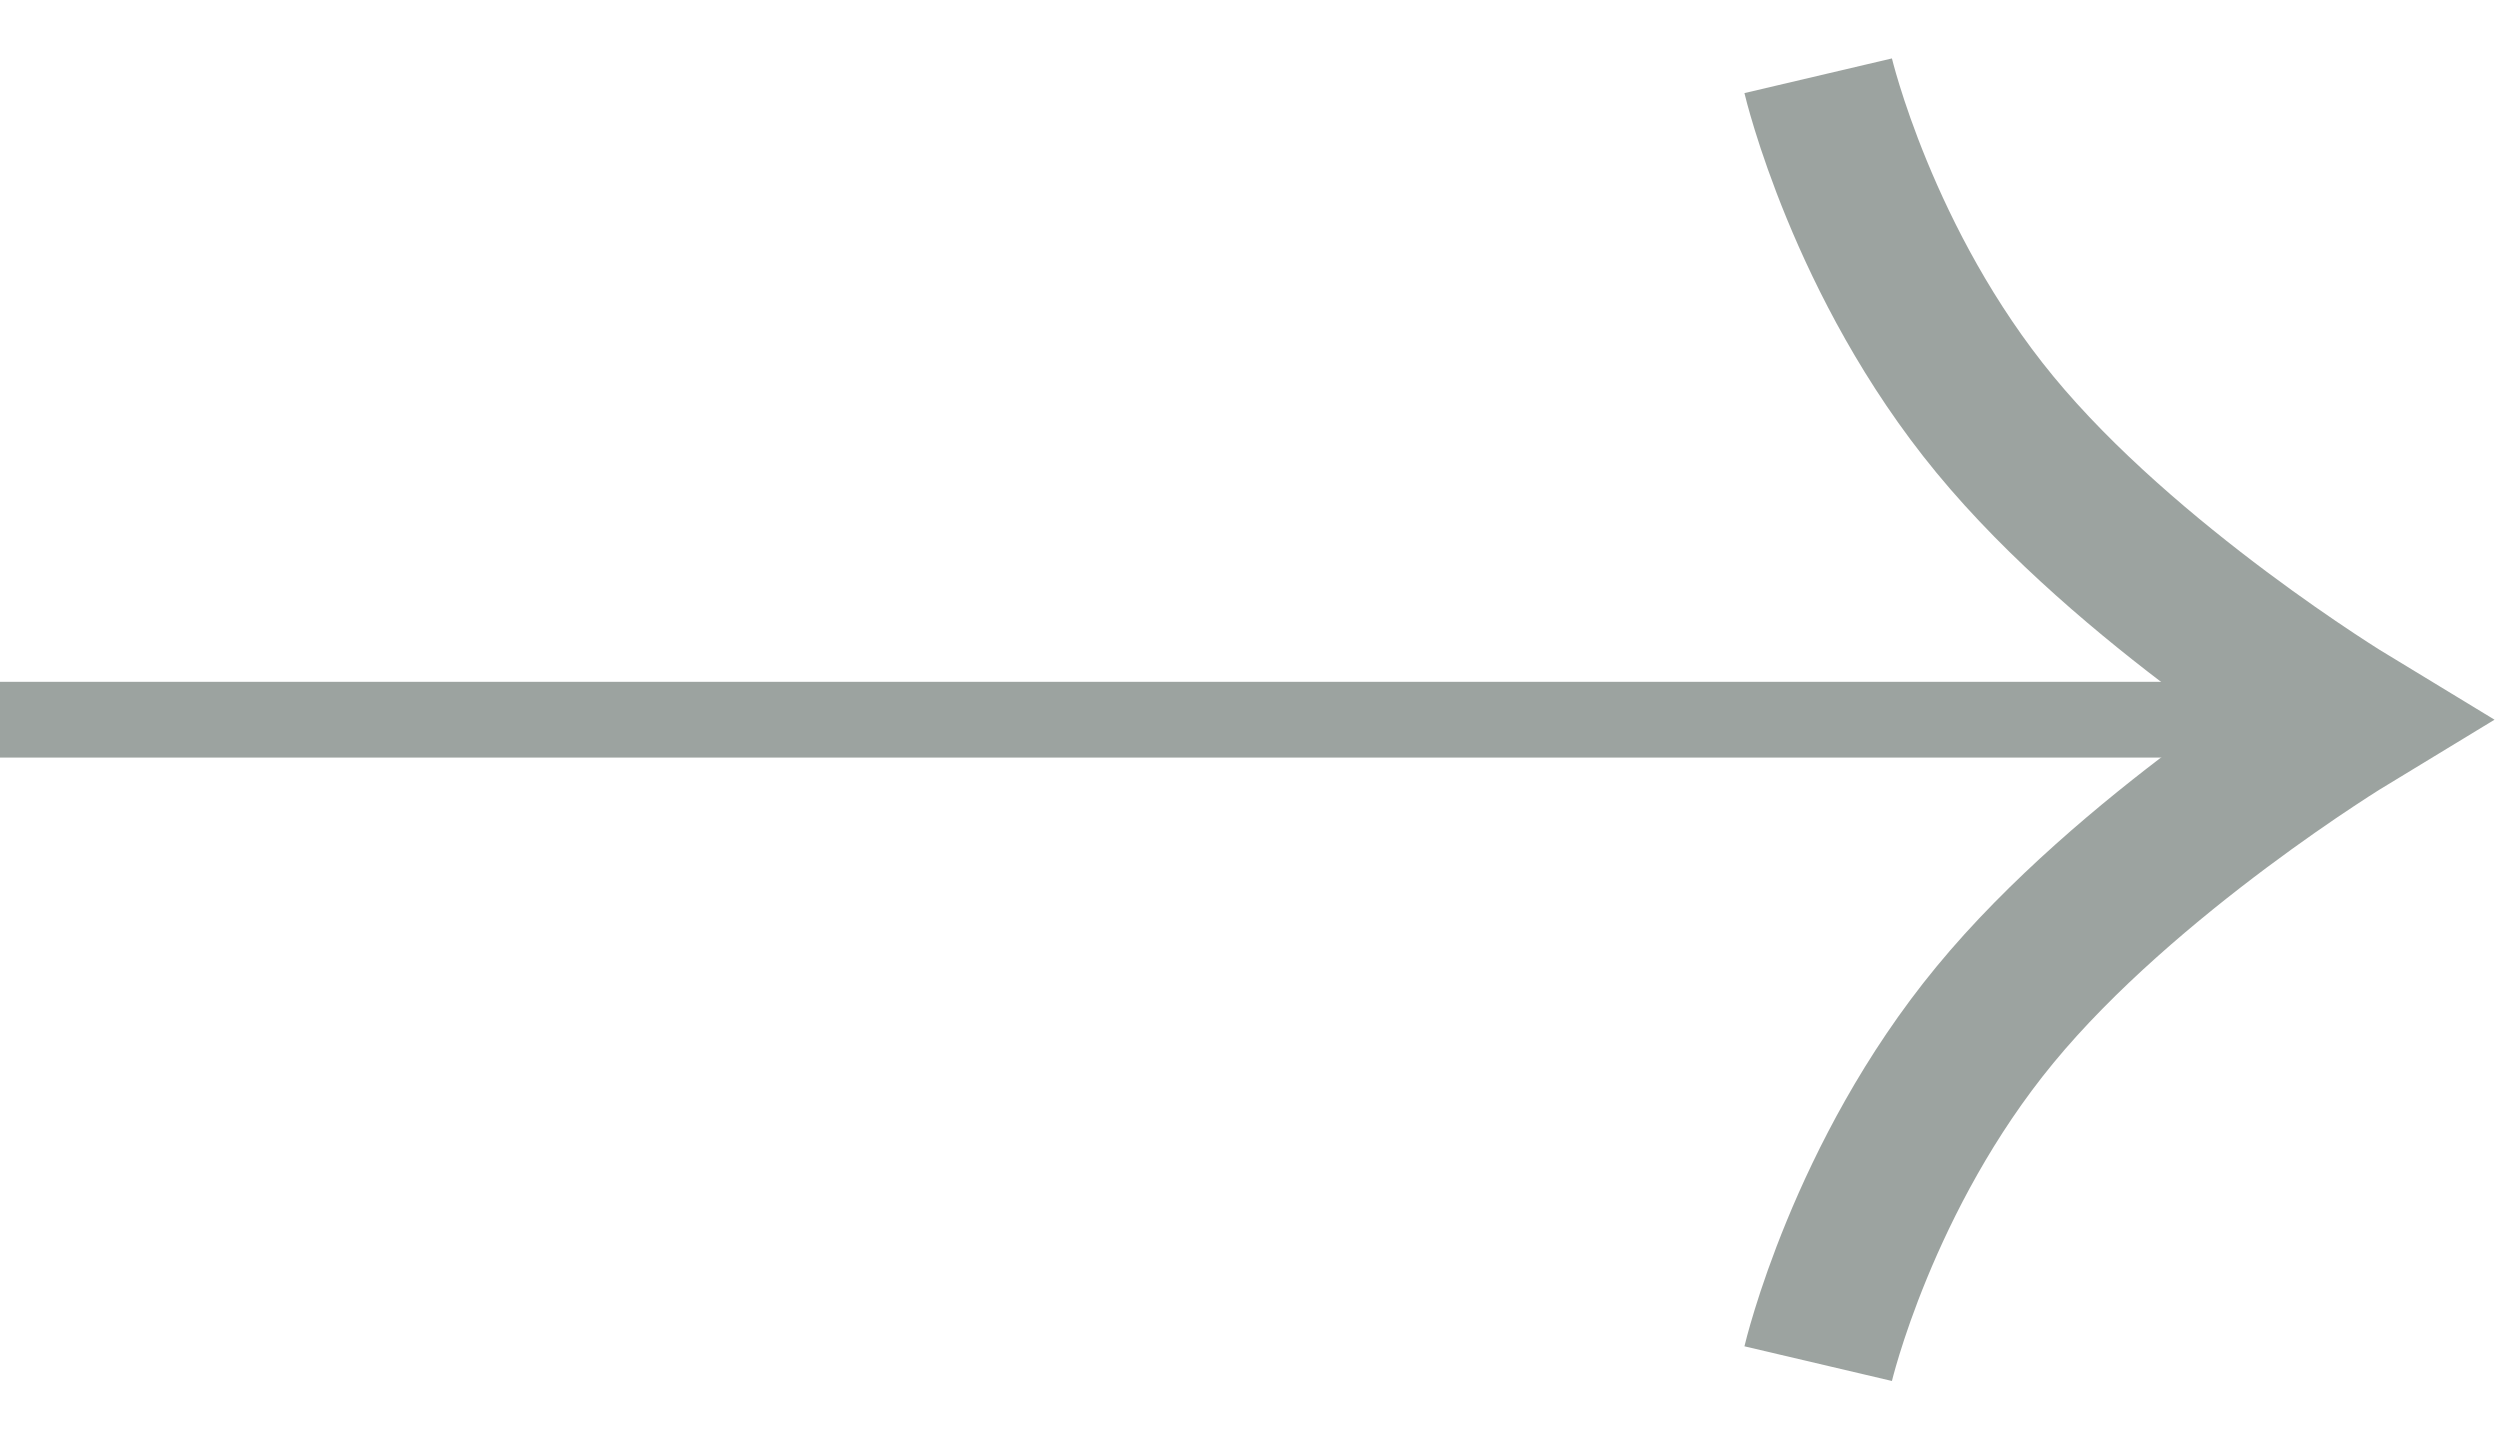 <svg width="33" height="19" fill="none" xmlns="http://www.w3.org/2000/svg"><g id="Group 4596" opacity=".48" stroke="#313F38"><path id="Vector 3" d="M24 1s.583 2.48 2.333 4.604C28.083 7.73 31 9.5 31 9.5s-2.917 1.77-4.667 3.896C24.583 15.52 24 18 24 18" stroke-width="2"/><path id="Rectangle 130" fill="#313F38" stroke-width=".5" d="M.25 9.25h29.5v.5H.25z"/></g></svg>